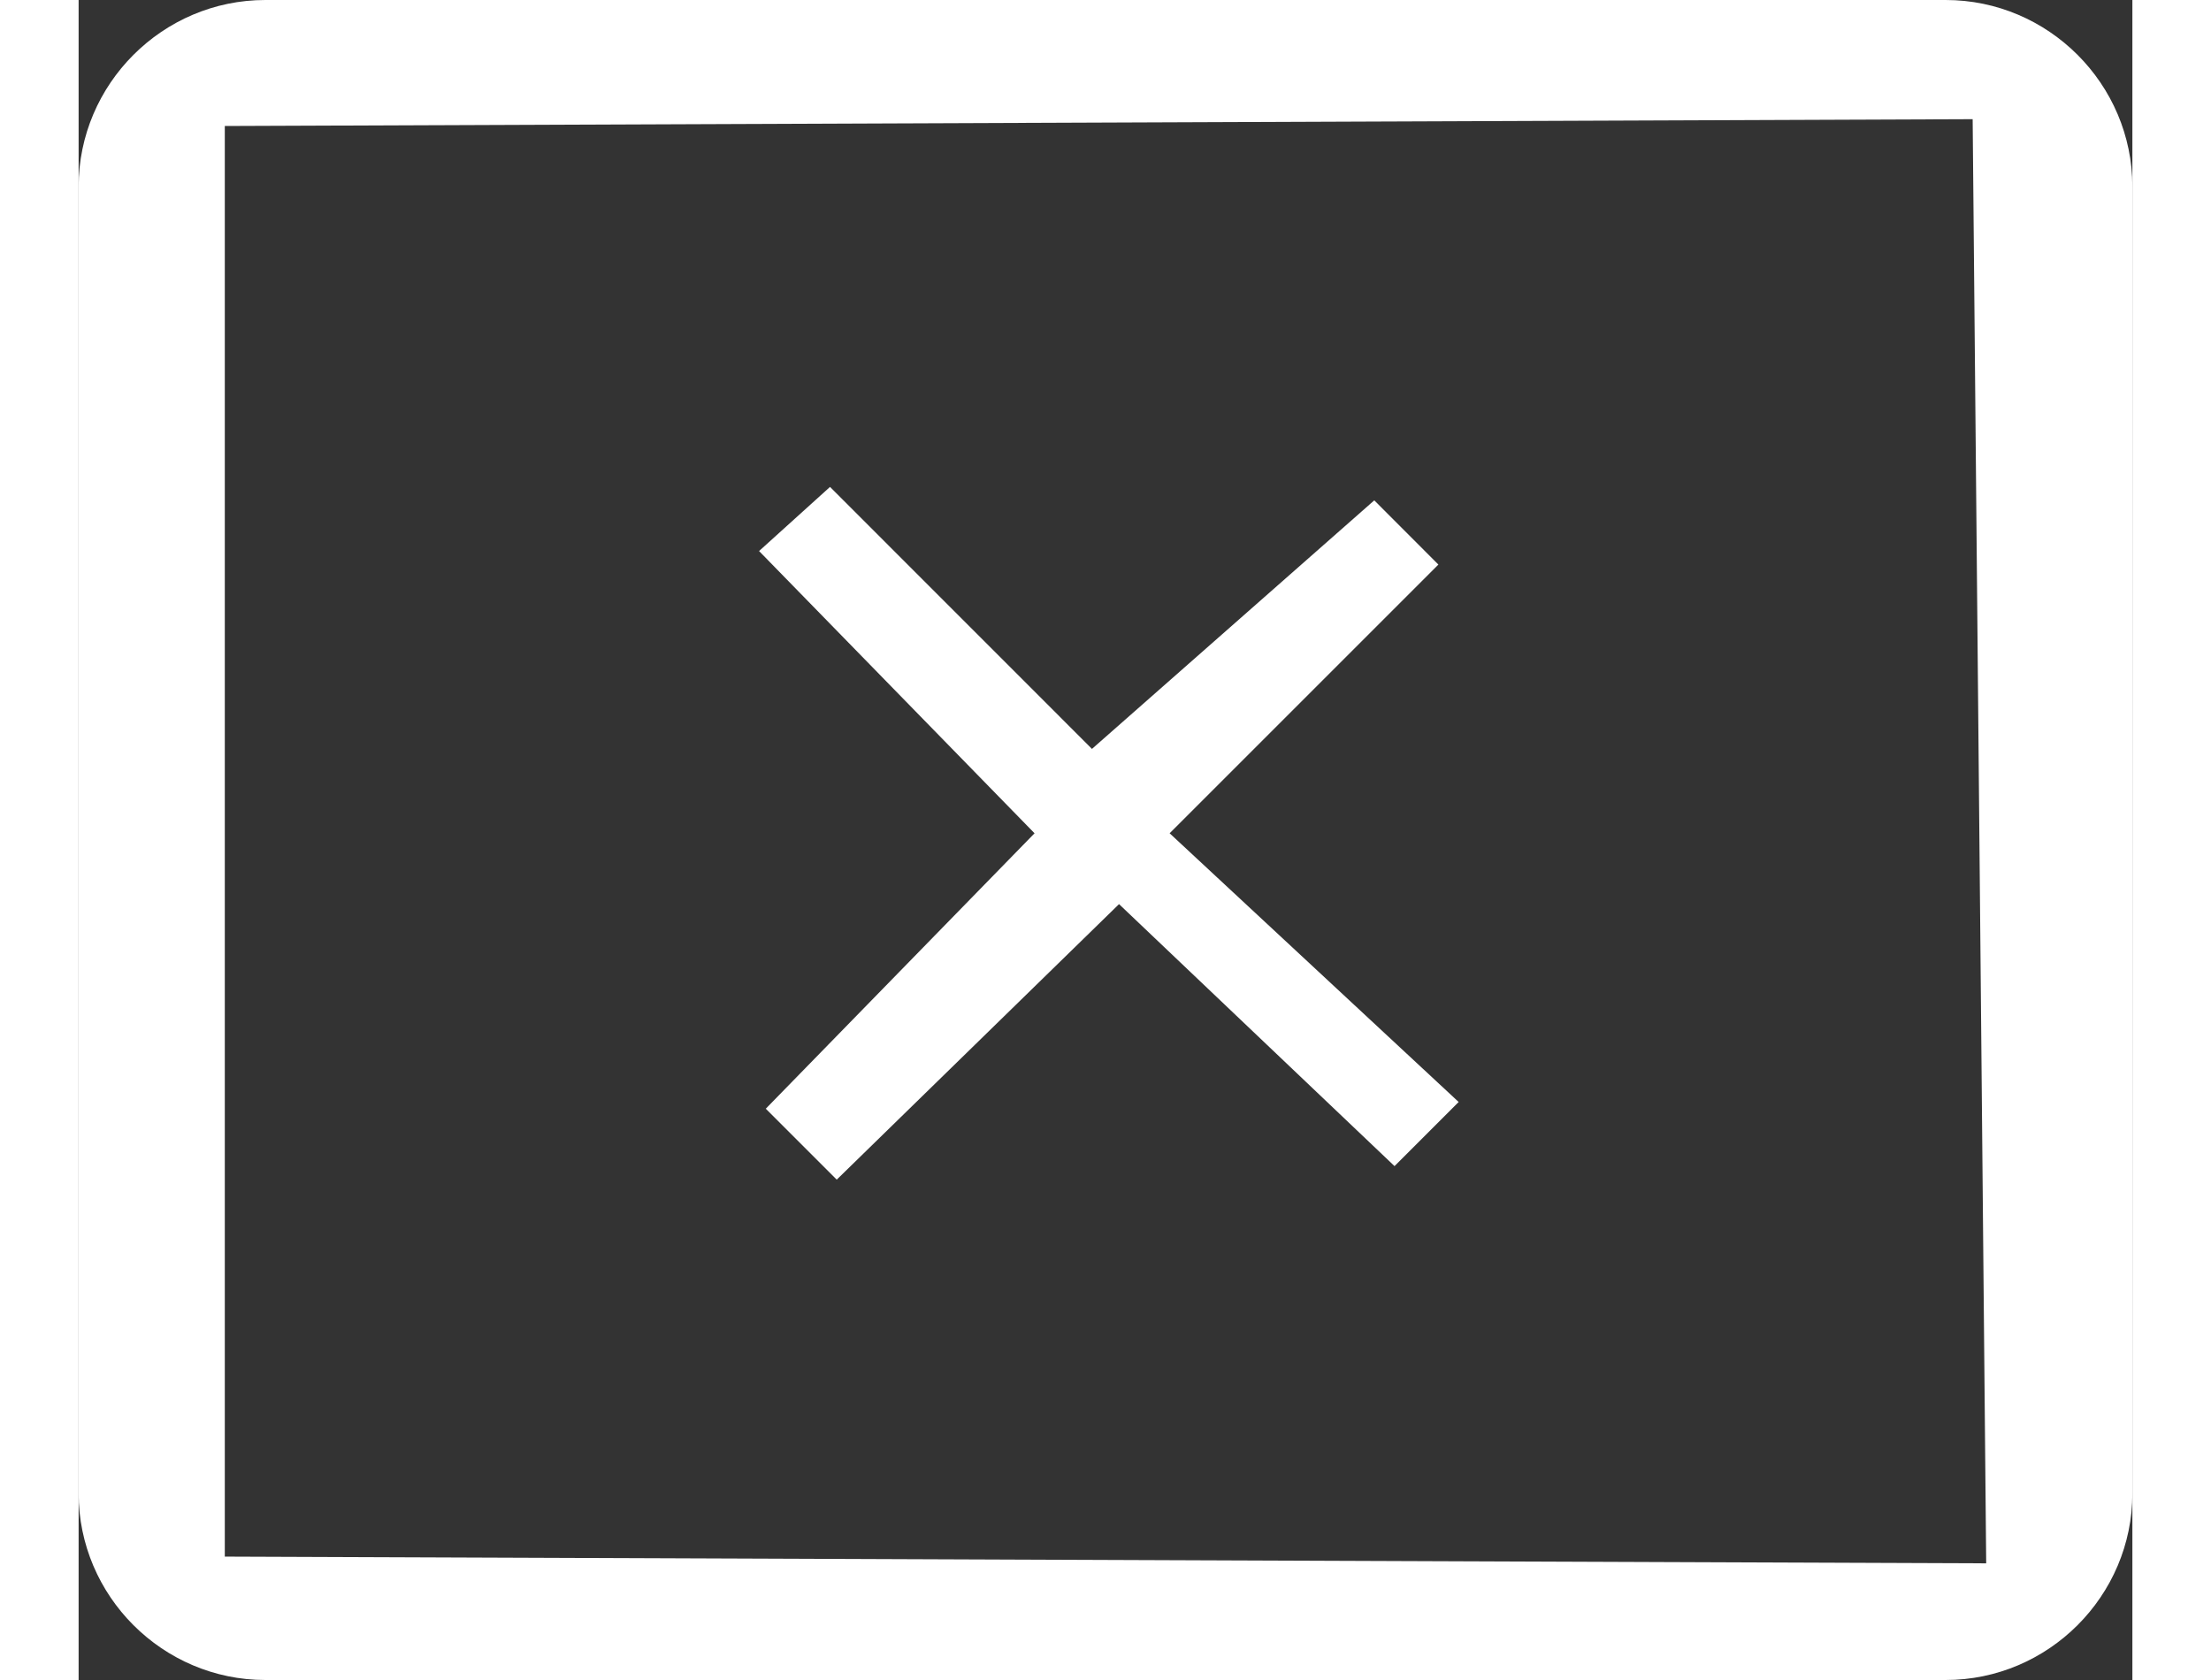 <?xml version="1.0" encoding="UTF-8" standalone="no"?>
<svg
   xmlns:dc="http://purl.org/dc/elements/1.1/"
   xmlns:cc="http://creativecommons.org/ns#"
   xmlns:rdf="http://www.w3.org/1999/02/22-rdf-syntax-ns#"
   xmlns:svg="http://www.w3.org/2000/svg"
   xmlns="http://www.w3.org/2000/svg"
   xmlns:sodipodi="http://sodipodi.sourceforge.net/DTD/sodipodi-0.dtd"
   xmlns:inkscape="http://www.inkscape.org/namespaces/inkscape"
   viewBox="0 0 22 18"
   width="25"
   height="19"
   version="1.1"
   id="svg10"
   sodipodi:docname="close_icon_dark.svg"
   style="fill:#000000"
   inkscape:version="0.92.3 (2405546, 2018-03-11)">
  <rect x="0" y="0" width="22" height="18" fill="#333333" stroke="none"/>
  <defs
     id="defs14" />
  <sodipodi:namedview
     pagecolor="#ffffff"
     bordercolor="#666666"
     borderopacity="1"
     objecttolerance="10"
     gridtolerance="10"
     guidetolerance="10"
     inkscape:pageopacity="0"
     inkscape:pageshadow="2"
     inkscape:window-width="1920"
     inkscape:window-height="1140"
     id="namedview12"
     showgrid="false"
     fit-margin-top="0"
     fit-margin-left="0"
     fit-margin-right="0"
     fit-margin-bottom="0"
     inkscape:zoom="13.111111"
     inkscape:cx="-14.059322"
     inkscape:cy="6.75"
     inkscape:window-x="1920"
     inkscape:window-y="0"
     inkscape:window-maximized="1"
     inkscape:current-layer="svg10" />
  <path
     d="M 20.434,16.75 1.566,16.678 V 1.35 L 20.289,1.277 Z M 20,0 H 2 C 0.9,0 0,0.9 0,2 v 14 c 0,1.1 0.9,2 2,2 h 18 c 1.1,0 2,-0.9 2,-2 V 2 C 22,0.9 21.1,0 20,0 Z"
     id="path2"
     inkscape:connector-curvature="0"
     sodipodi:nodetypes="cccccsssssssss"
     style="fill:#ffffff;fill-opacity:1" />
  <path
     d="M 20,16.1 H 2 V 2 H 20 Z M 20,0 H 2 C 0.9,0 0,0.9 0,2 v 14 c 0,1.1 0.9,2 2,2 h 18 c 1.1,0 2,-0.9 2,-2 V 2 C 22,0.9 21.1,0 20,0 Z"
     id="path4"
     inkscape:connector-curvature="0"
     style="fill:none" />
  <path
     d="M 13.879,5.361 10.855,8.024 8.049,5.217 7.289,5.904 10.24,8.928 7.361,11.879 8.121,12.639 11.145,9.687 14.096,12.494 14.783,11.807 11.687,8.928 14.566,6.049 Z"
     id="path6"
     inkscape:connector-curvature="0"
     sodipodi:nodetypes="ccccccccccccc"
     style="fill:#ffffff;fill-opacity:1" />
  <path
     d="M -1,-3 H 23 V 21 H -1 Z"
     id="path8"
     inkscape:connector-curvature="0"
     style="fill:none" />
</svg>
